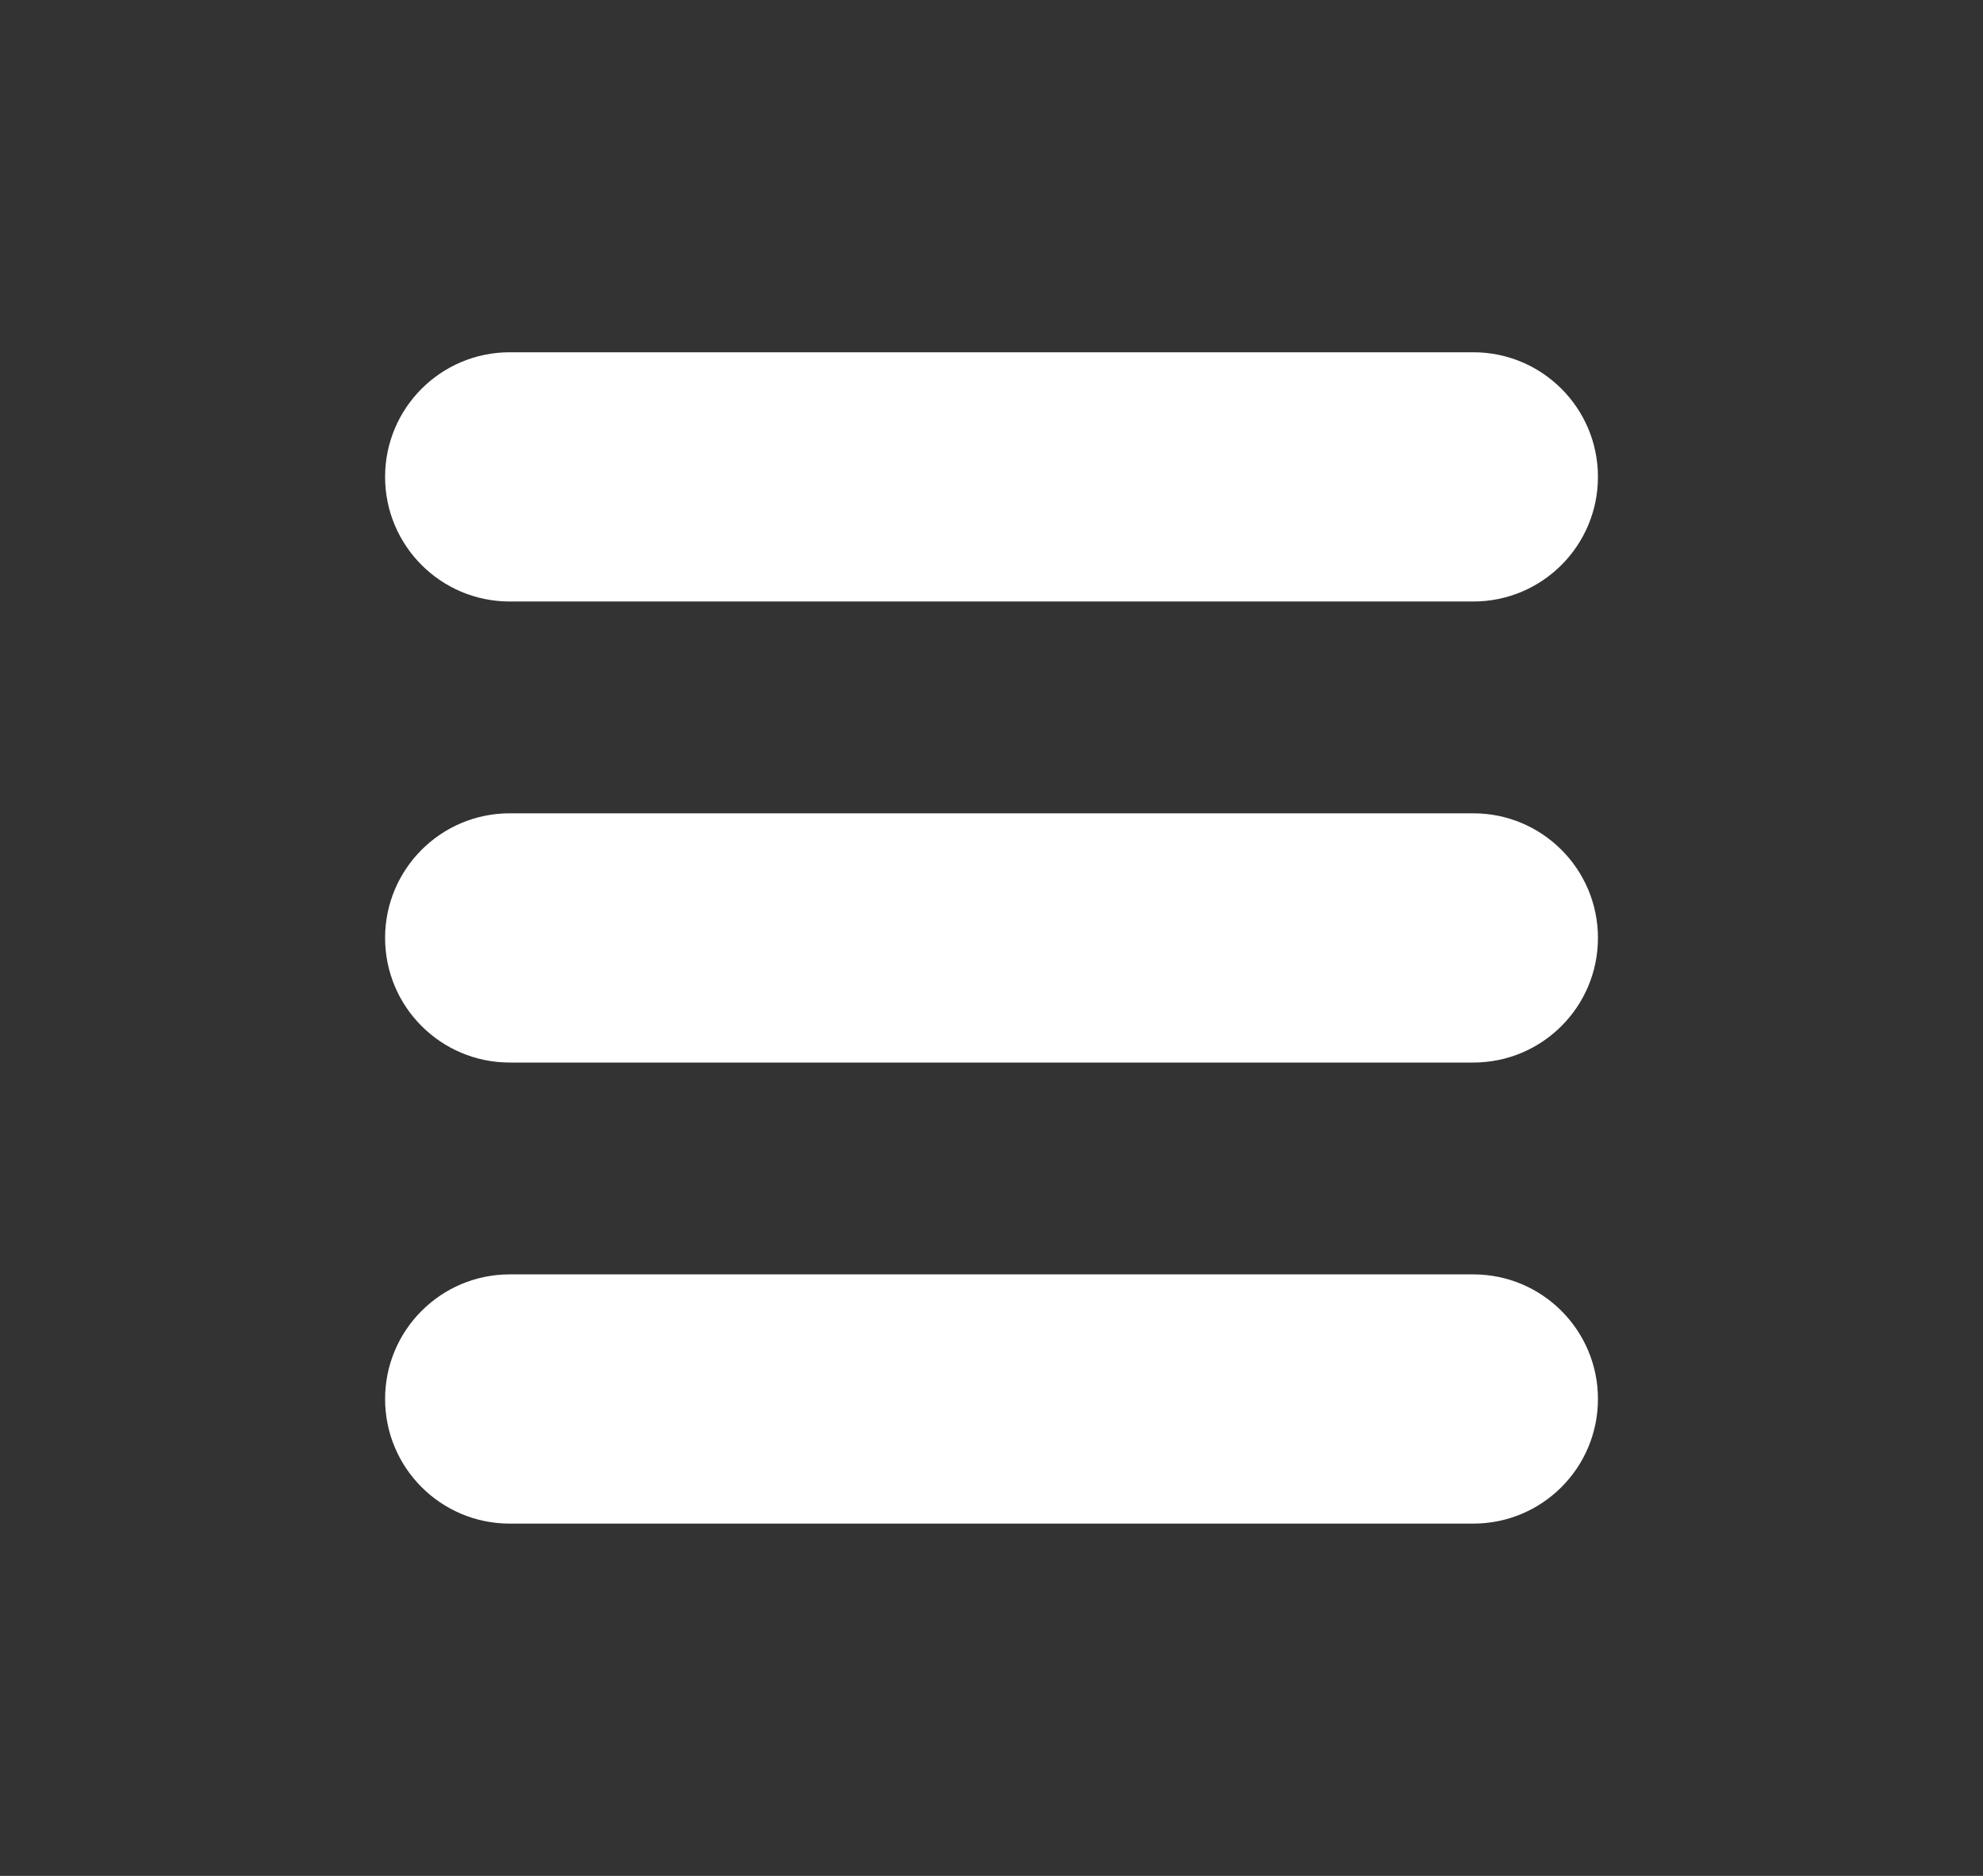 <?xml version="1.0" encoding="utf-8"?>
<!-- Generator: Adobe Illustrator 16.0.0, SVG Export Plug-In . SVG Version: 6.00 Build 0)  -->
<svg version="1.2" baseProfile="tiny" id="Layer_1" xmlns="http://www.w3.org/2000/svg" xmlns:xlink="http://www.w3.org/1999/xlink"
	 x="0px" y="0px" width="59.677px" height="56.452px" viewBox="0 0 59.677 56.452" xml:space="preserve">
<rect x="0" y="0" width="59.677" height="56.452" fill="#333333" stroke="none"/>
<path fill="#FFFFFF" d="M48.089,14.351c0,2.071-1.679,3.75-3.75,3.75h-29c-2.071,0-3.75-1.679-3.75-3.75l0,0
	c0-2.071,1.679-3.75,3.75-3.75h29C46.41,10.601,48.089,12.279,48.089,14.351L48.089,14.351z"/>
<path fill="#FFFFFF" d="M48.089,28.225c0,2.072-1.679,3.75-3.75,3.75h-29c-2.071,0-3.75-1.678-3.75-3.75l0,0
	c0-2.07,1.679-3.75,3.75-3.75h29C46.41,24.475,48.089,26.155,48.089,28.225L48.089,28.225z"/>
<path fill="#FFFFFF" d="M48.089,42.1c0,2.072-1.679,3.75-3.75,3.75h-29c-2.071,0-3.75-1.678-3.75-3.75l0,0
	c0-2.07,1.679-3.75,3.75-3.75h29C46.41,38.35,48.089,40.03,48.089,42.1L48.089,42.1z"/>
</svg>
